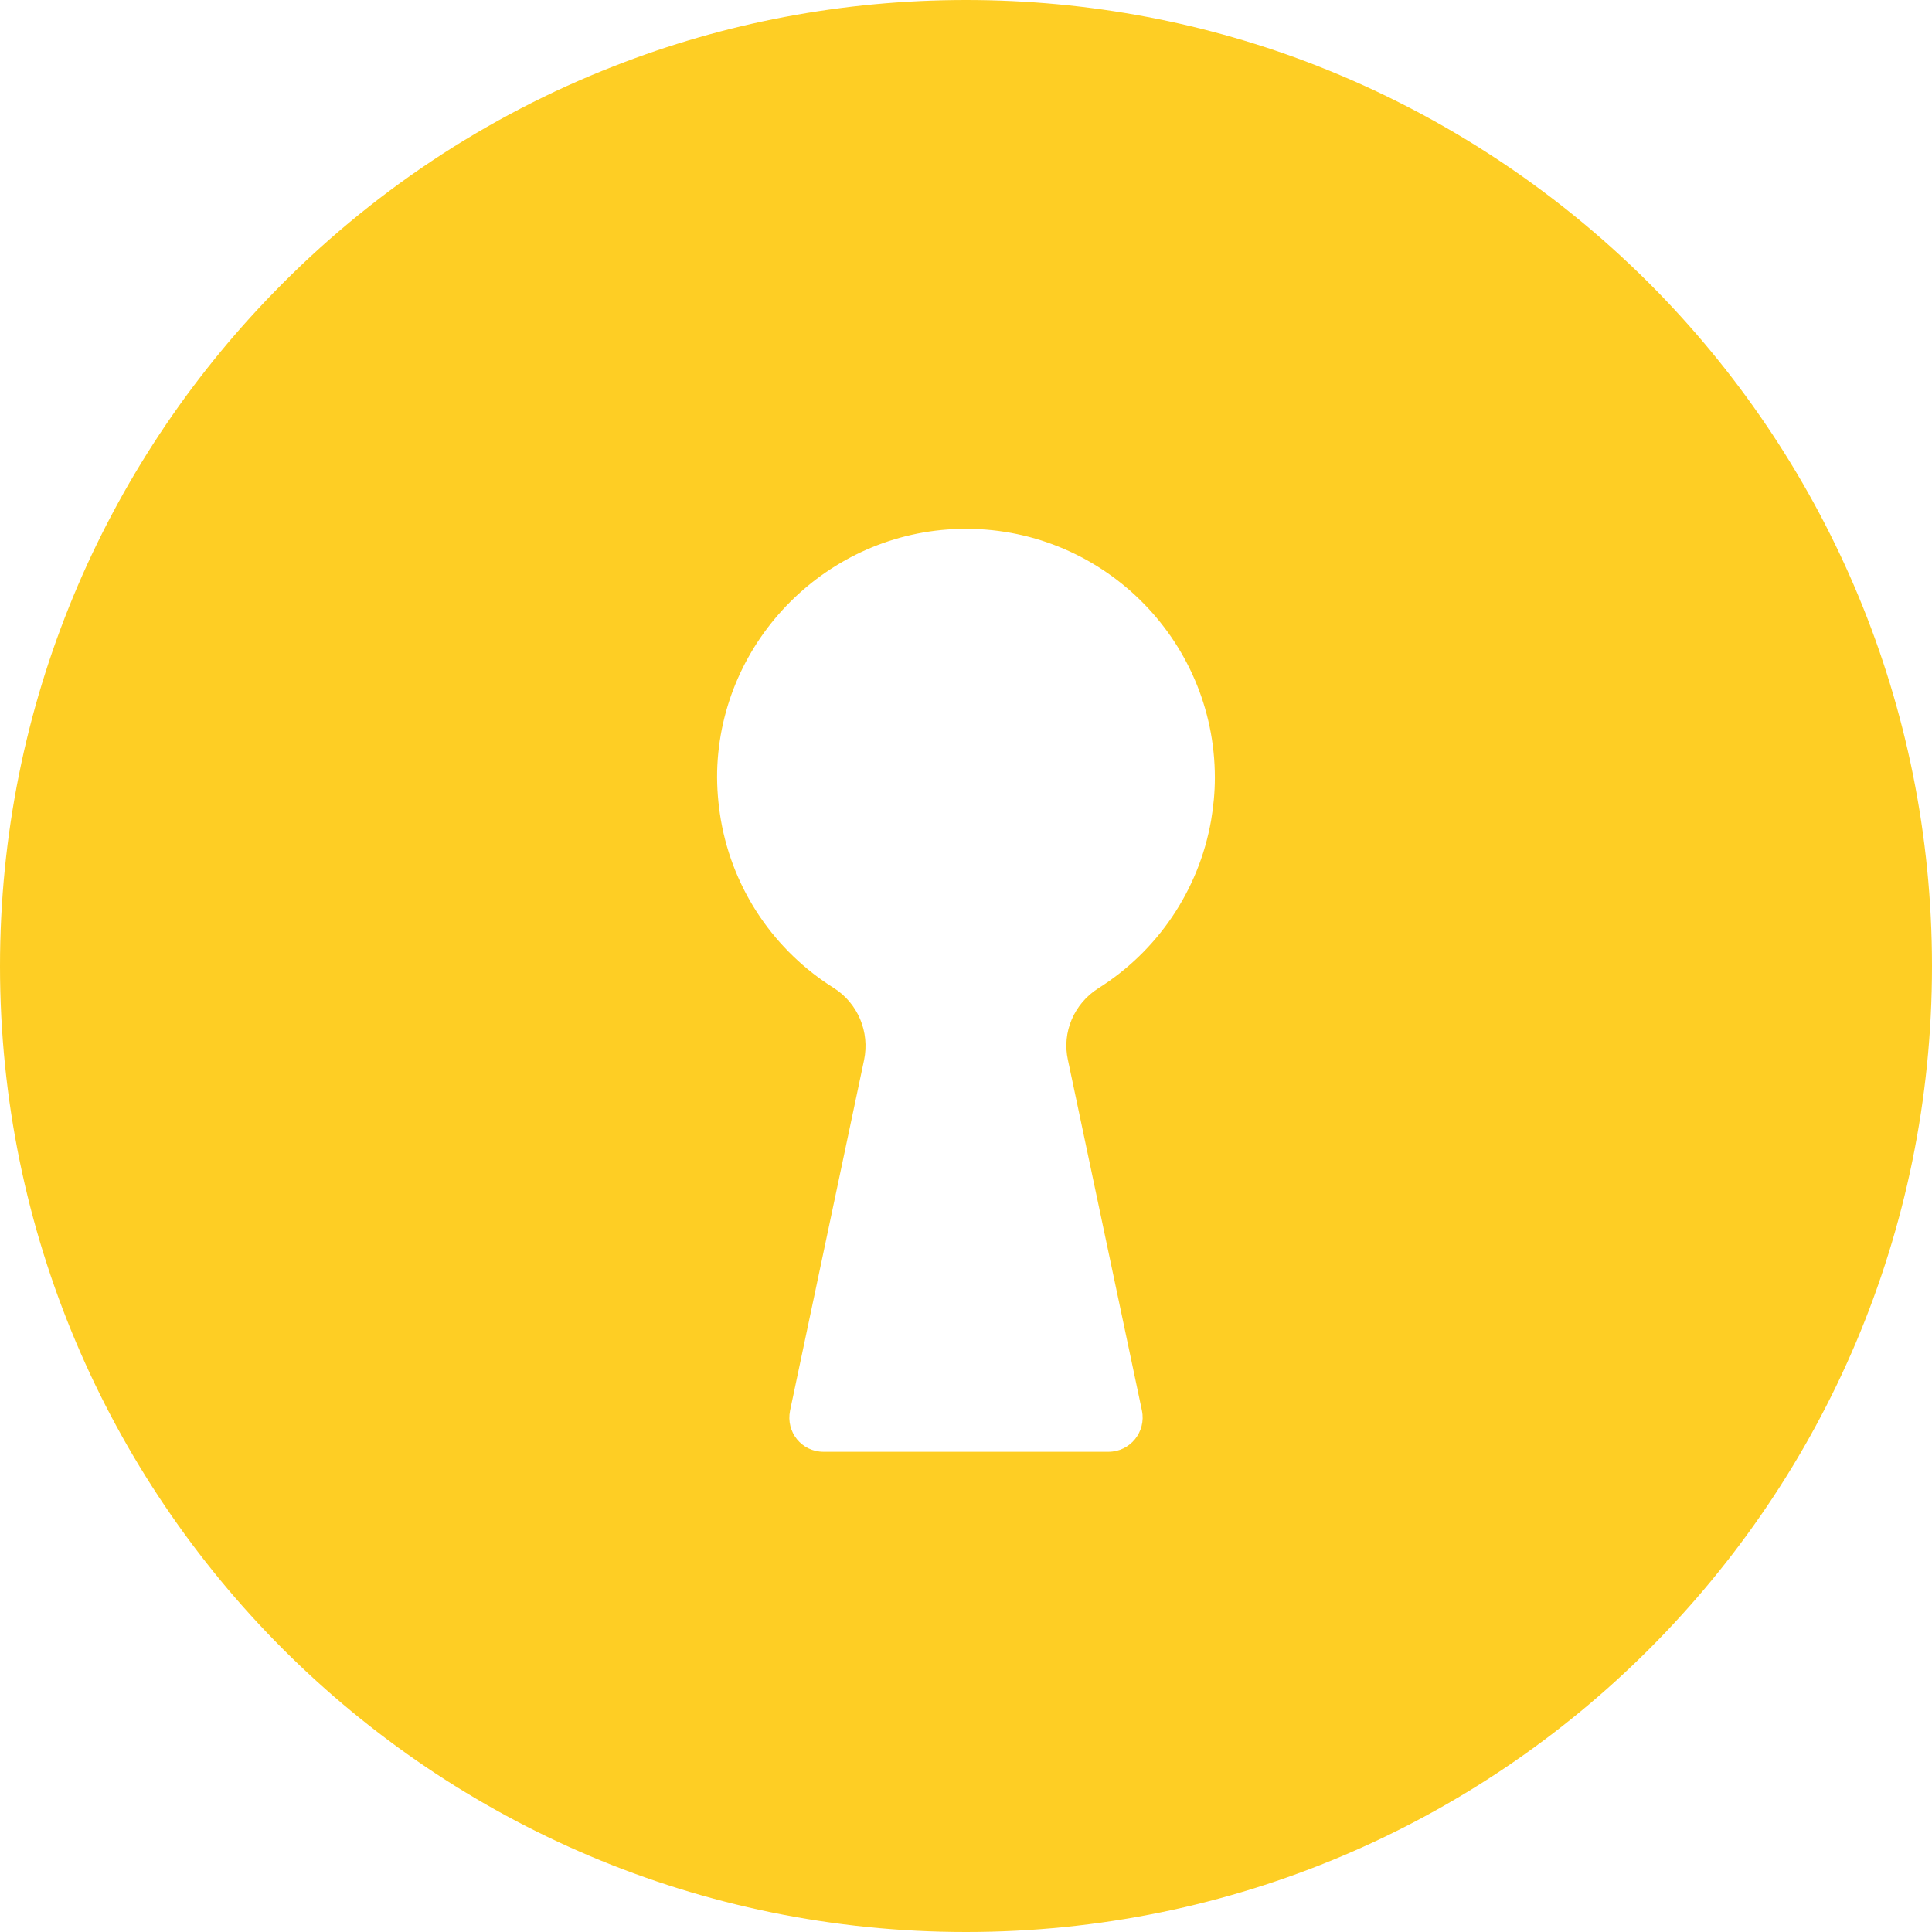 <svg width="16" height="16" viewBox="0 0 16 16" fill="none" xmlns="http://www.w3.org/2000/svg">
<path d="M0 8.001C0 12.418 3.582 16 8 16C12.418 16 16 12.421 16 8.001C16 5.831 15.133 3.861 13.73 2.419C12.94 1.609 11.98 0.965 10.908 0.545C10.007 0.192 9.025 0 8 0C6.975 0 5.993 0.192 5.092 0.545C4.02 0.962 3.06 1.606 2.27 2.419C0.864 3.861 0 5.831 0 8.001ZM5.939 6.387C5.967 5.295 6.857 4.406 7.949 4.38C9.109 4.352 10.061 5.286 10.061 6.441C10.061 6.562 10.049 6.681 10.03 6.793C9.928 7.378 9.581 7.88 9.095 8.185C8.895 8.312 8.793 8.549 8.844 8.778L9.457 11.682C9.493 11.857 9.361 12.023 9.18 12.023H6.82C6.639 12.023 6.507 11.86 6.543 11.682L7.156 8.778C7.204 8.546 7.105 8.309 6.905 8.182C6.419 7.877 6.072 7.378 5.97 6.791C5.948 6.661 5.936 6.525 5.939 6.387Z" fill="#FECE24"/>
</svg>
